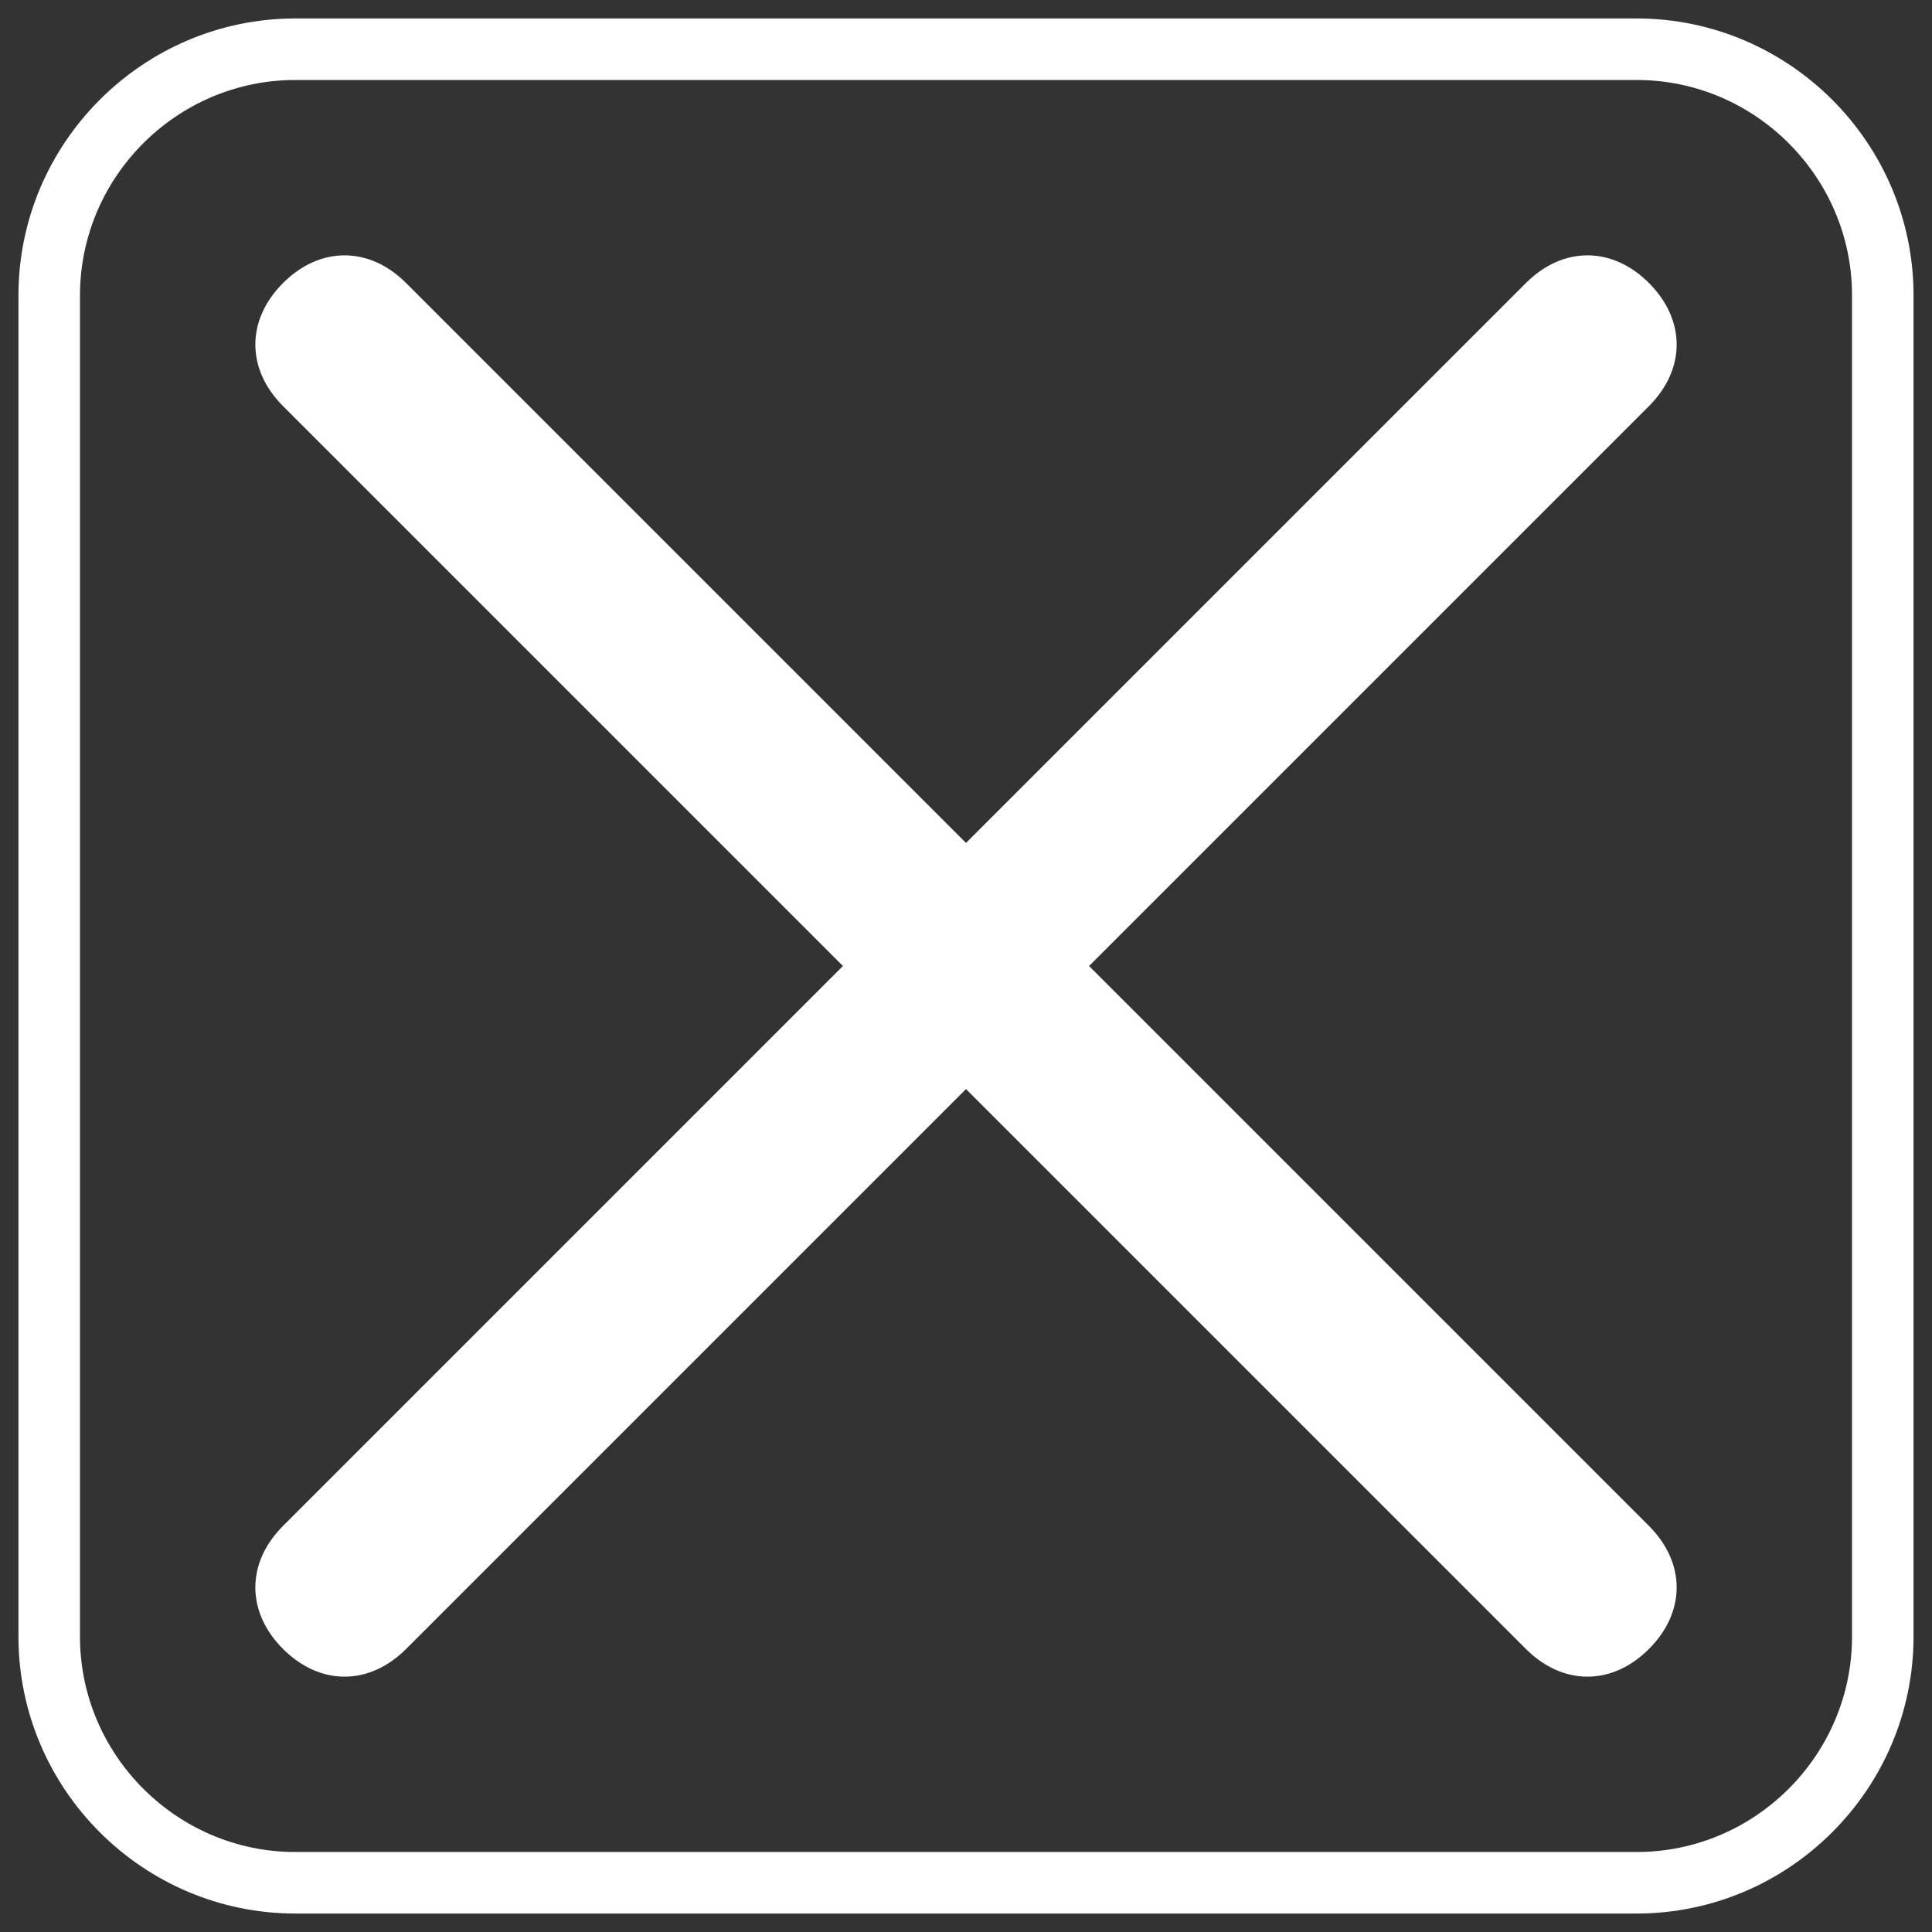 <?xml version="1.0" encoding="utf-8"?>
<!-- Generator: Adobe Illustrator 23.1.0, SVG Export Plug-In . SVG Version: 6.00 Build 0)  -->
<svg version="1.1" id="Capa_1" xmlns="http://www.w3.org/2000/svg" xmlns:xlink="http://www.w3.org/1999/xlink" x="0px" y="0px"
	 viewBox="0 0 31.4 31.4" style="enable-background:new 0 0 31.4 31.4;" xml:space="preserve">
<rect x="0" y="0" width="31.4" height="31.4" fill="#333333" stroke="none"/>
<style type="text/css">
	.st0{fill:#FFFFFF;}
	.st1{fill:none;stroke:#FFFFFF;stroke-miterlimit:10;}
</style>
<g>
	<path class="st0" d="M24.8,26.8L4.6,6.6C4,6,4,5.2,4.6,4.6l0,0C5.2,4,6,4,6.6,4.6l20.2,20.2c0.6,0.6,0.6,1.4,0,2l0,0
		C26.2,27.4,25.4,27.4,24.8,26.8z"/>
	<path class="st0" d="M4.6,24.8L24.8,4.6c0.6-0.6,1.4-0.6,2,0l0,0c0.6,0.6,0.6,1.4,0,2L6.6,26.8c-0.6,0.6-1.4,0.6-2,0l0,0
		C4,26.2,4,25.4,4.6,24.8z"/>
</g>
<path class="st1" d="M26.6,30.6H4.8c-2.2,0-4-1.8-4-4V4.8c0-2.2,1.8-4,4-4h21.8c2.2,0,4,1.8,4,4v21.8C30.6,28.8,28.8,30.6,26.6,30.6
	z"/>
</svg>
